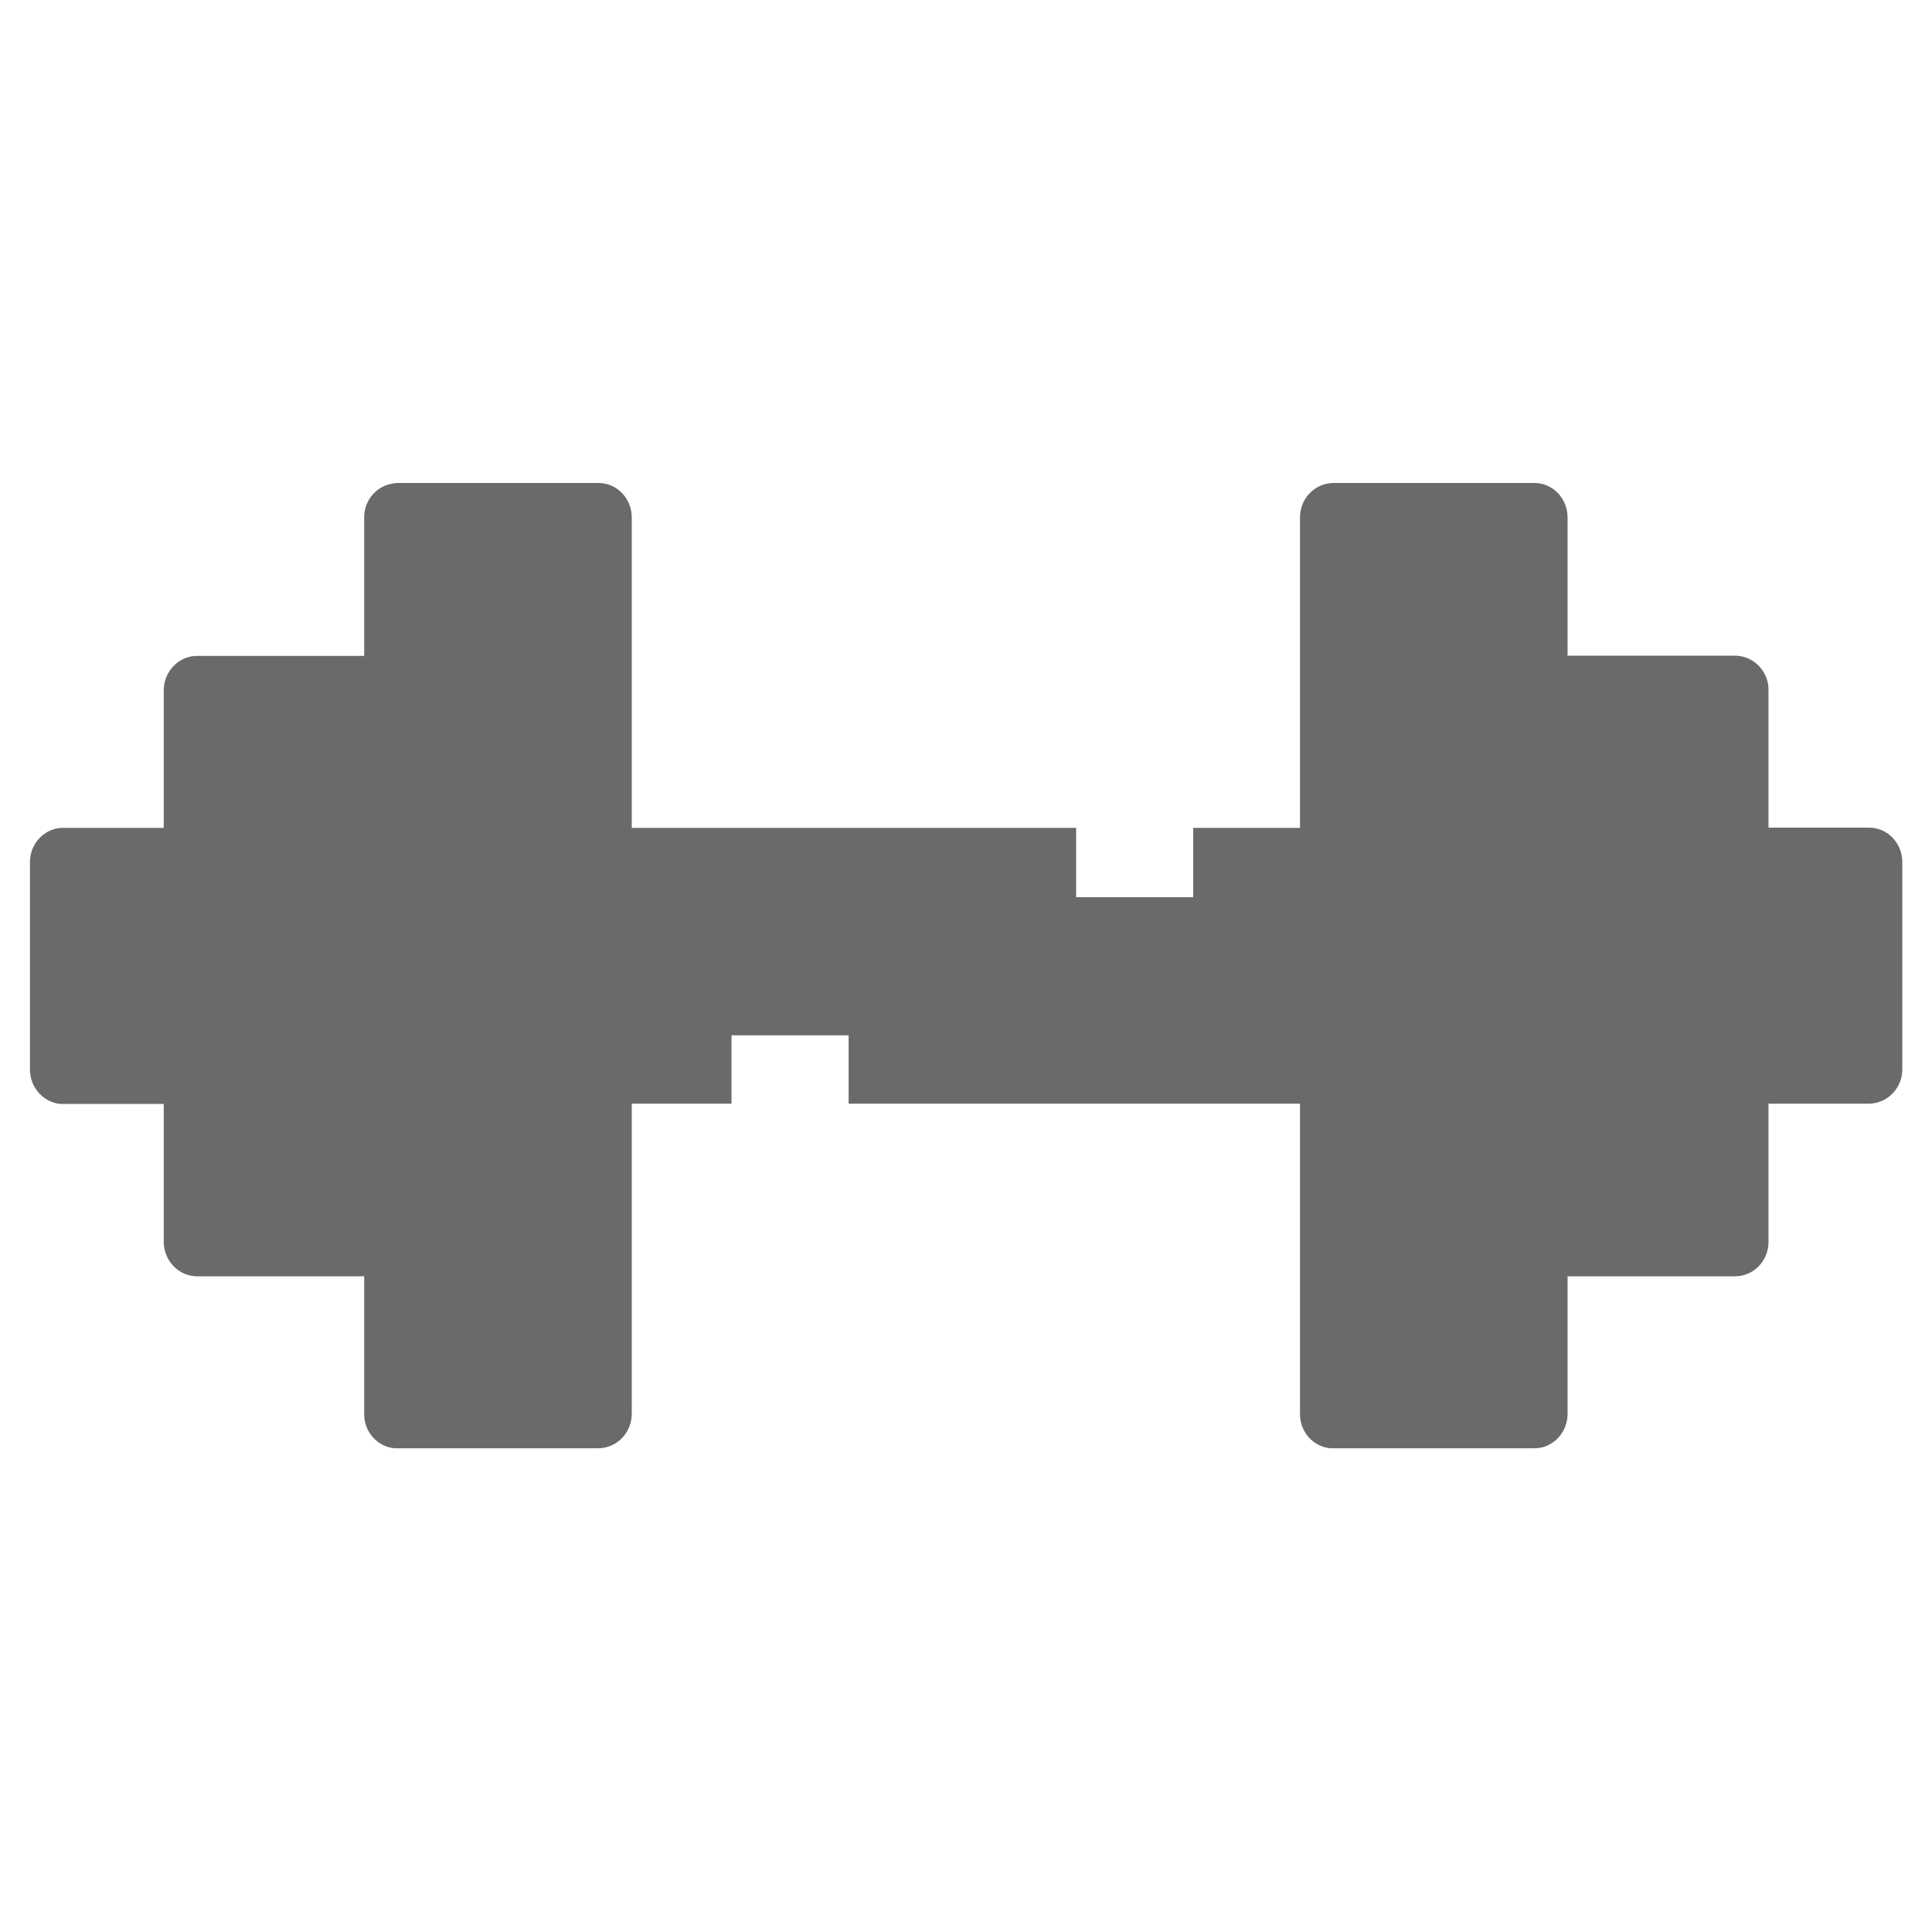<?xml version="1.0" encoding="UTF-8"?>
<svg id="Layer_1" xmlns="http://www.w3.org/2000/svg" xmlns:xlink="http://www.w3.org/1999/xlink" version="1.1" viewBox="0 0 800 800">
  <!-- Generator: Adobe Illustrator 29.2.1, SVG Export Plug-In . SVG Version: 2.1.0 Build 116)  -->
  <defs>
    <style>
      .st0 {
        fill: #6a6a6a;
      }
    </style>
  </defs>
  <g color-rendering="auto" image-rendering="auto" shape-rendering="auto">
    <path class="st0" d="M163.6,200.1c-7.3.6-12.9,6.8-12.8,14.3v57.2h-69.3c-7.5,0-13.6,6.4-13.7,14.1v57.1H26.1c-7.6,0-13.8,6.5-13.7,14.3v85.7c0,7.4,5.4,13.6,12.5,14.3h42.9v57.1c0,7.8,6.1,14.2,13.7,14.3h69.3v57.1c0,7.3,5.4,13.4,12.5,14.1h84.4c7.6,0,13.8-6.3,13.9-14.1v-128.6h41.3v-31.6h48.5v31.6h186.9v128.6c0,7.3,5.4,13.4,12.5,14.1h84.6c7.5,0,13.6-6.3,13.7-14.1v-57.1h69.3c7.6,0,13.9-6.3,13.9-14.2h0v-57.3h41.5c7.6,0,13.9-6.3,13.9-14.2h0v-85.8c0-7.9-6.1-14.3-13.8-14.3h-41.6v-57.1c0-7.8-6.3-14.1-13.9-14.1h-69.3v-57.2c0-7.9-6.1-14.3-13.7-14.3h-83.2c-7.6,0-13.9,6.3-13.9,14.2h0v128.6h-44.2v30.3h-48.5v-30.3h-184v-128.5c0-7.9-6.1-14.3-13.8-14.3h-84.2Z"/>
    <path class="st0" d="M178.3,571.5h55.4V228.5h-55.4v342.9h0Z"/>
    <path class="st0" d="M95.4,500h55.4v-199.9h-55.4v199.9Z"/>
    <g>
      <path class="st0" d="M40,428.7h27.8v-57.1h-27.8s0,57.1,0,57.1Z"/>
      <path class="st0" d="M261.6,428.7h276.7v-57.1h-276.7v57.1h0Z"/>
    </g>
    <path class="st0" d="M178.3,399.9v-171.4h55.4v171.4h-55.4Z"/>
    <path class="st0" d="M566.1,228.5h55.4v342.9h-55.4V228.5Z"/>
    <path class="st0" d="M566.1,400.1v171.4h55.4v-171.4h-55.4Z"/>
    <path class="st0" d="M95.4,399.9v-99.9h55.4v99.9h-55.4Z"/>
    <path class="st0" d="M649.1,300h55.4v199.9h-55.4v-199.9Z"/>
    <path class="st0" d="M649.1,400.1v99.9h55.4v-99.9h-55.4Z"/>
    <g>
      <path class="st0" d="M40,399.9v-28.4h27.8v28.4h-27.8Z"/>
      <path class="st0" d="M261.6,399.9v-28.4h276.7v28.4h-276.7Z"/>
    </g>
    <path class="st0" d="M732.2,371.5h27.6v57.1h-27.6v-57.1Z"/>
    <path class="st0" d="M732.2,400.2v28.4h27.6v-28.4h-27.6Z"/>
  </g>
</svg>